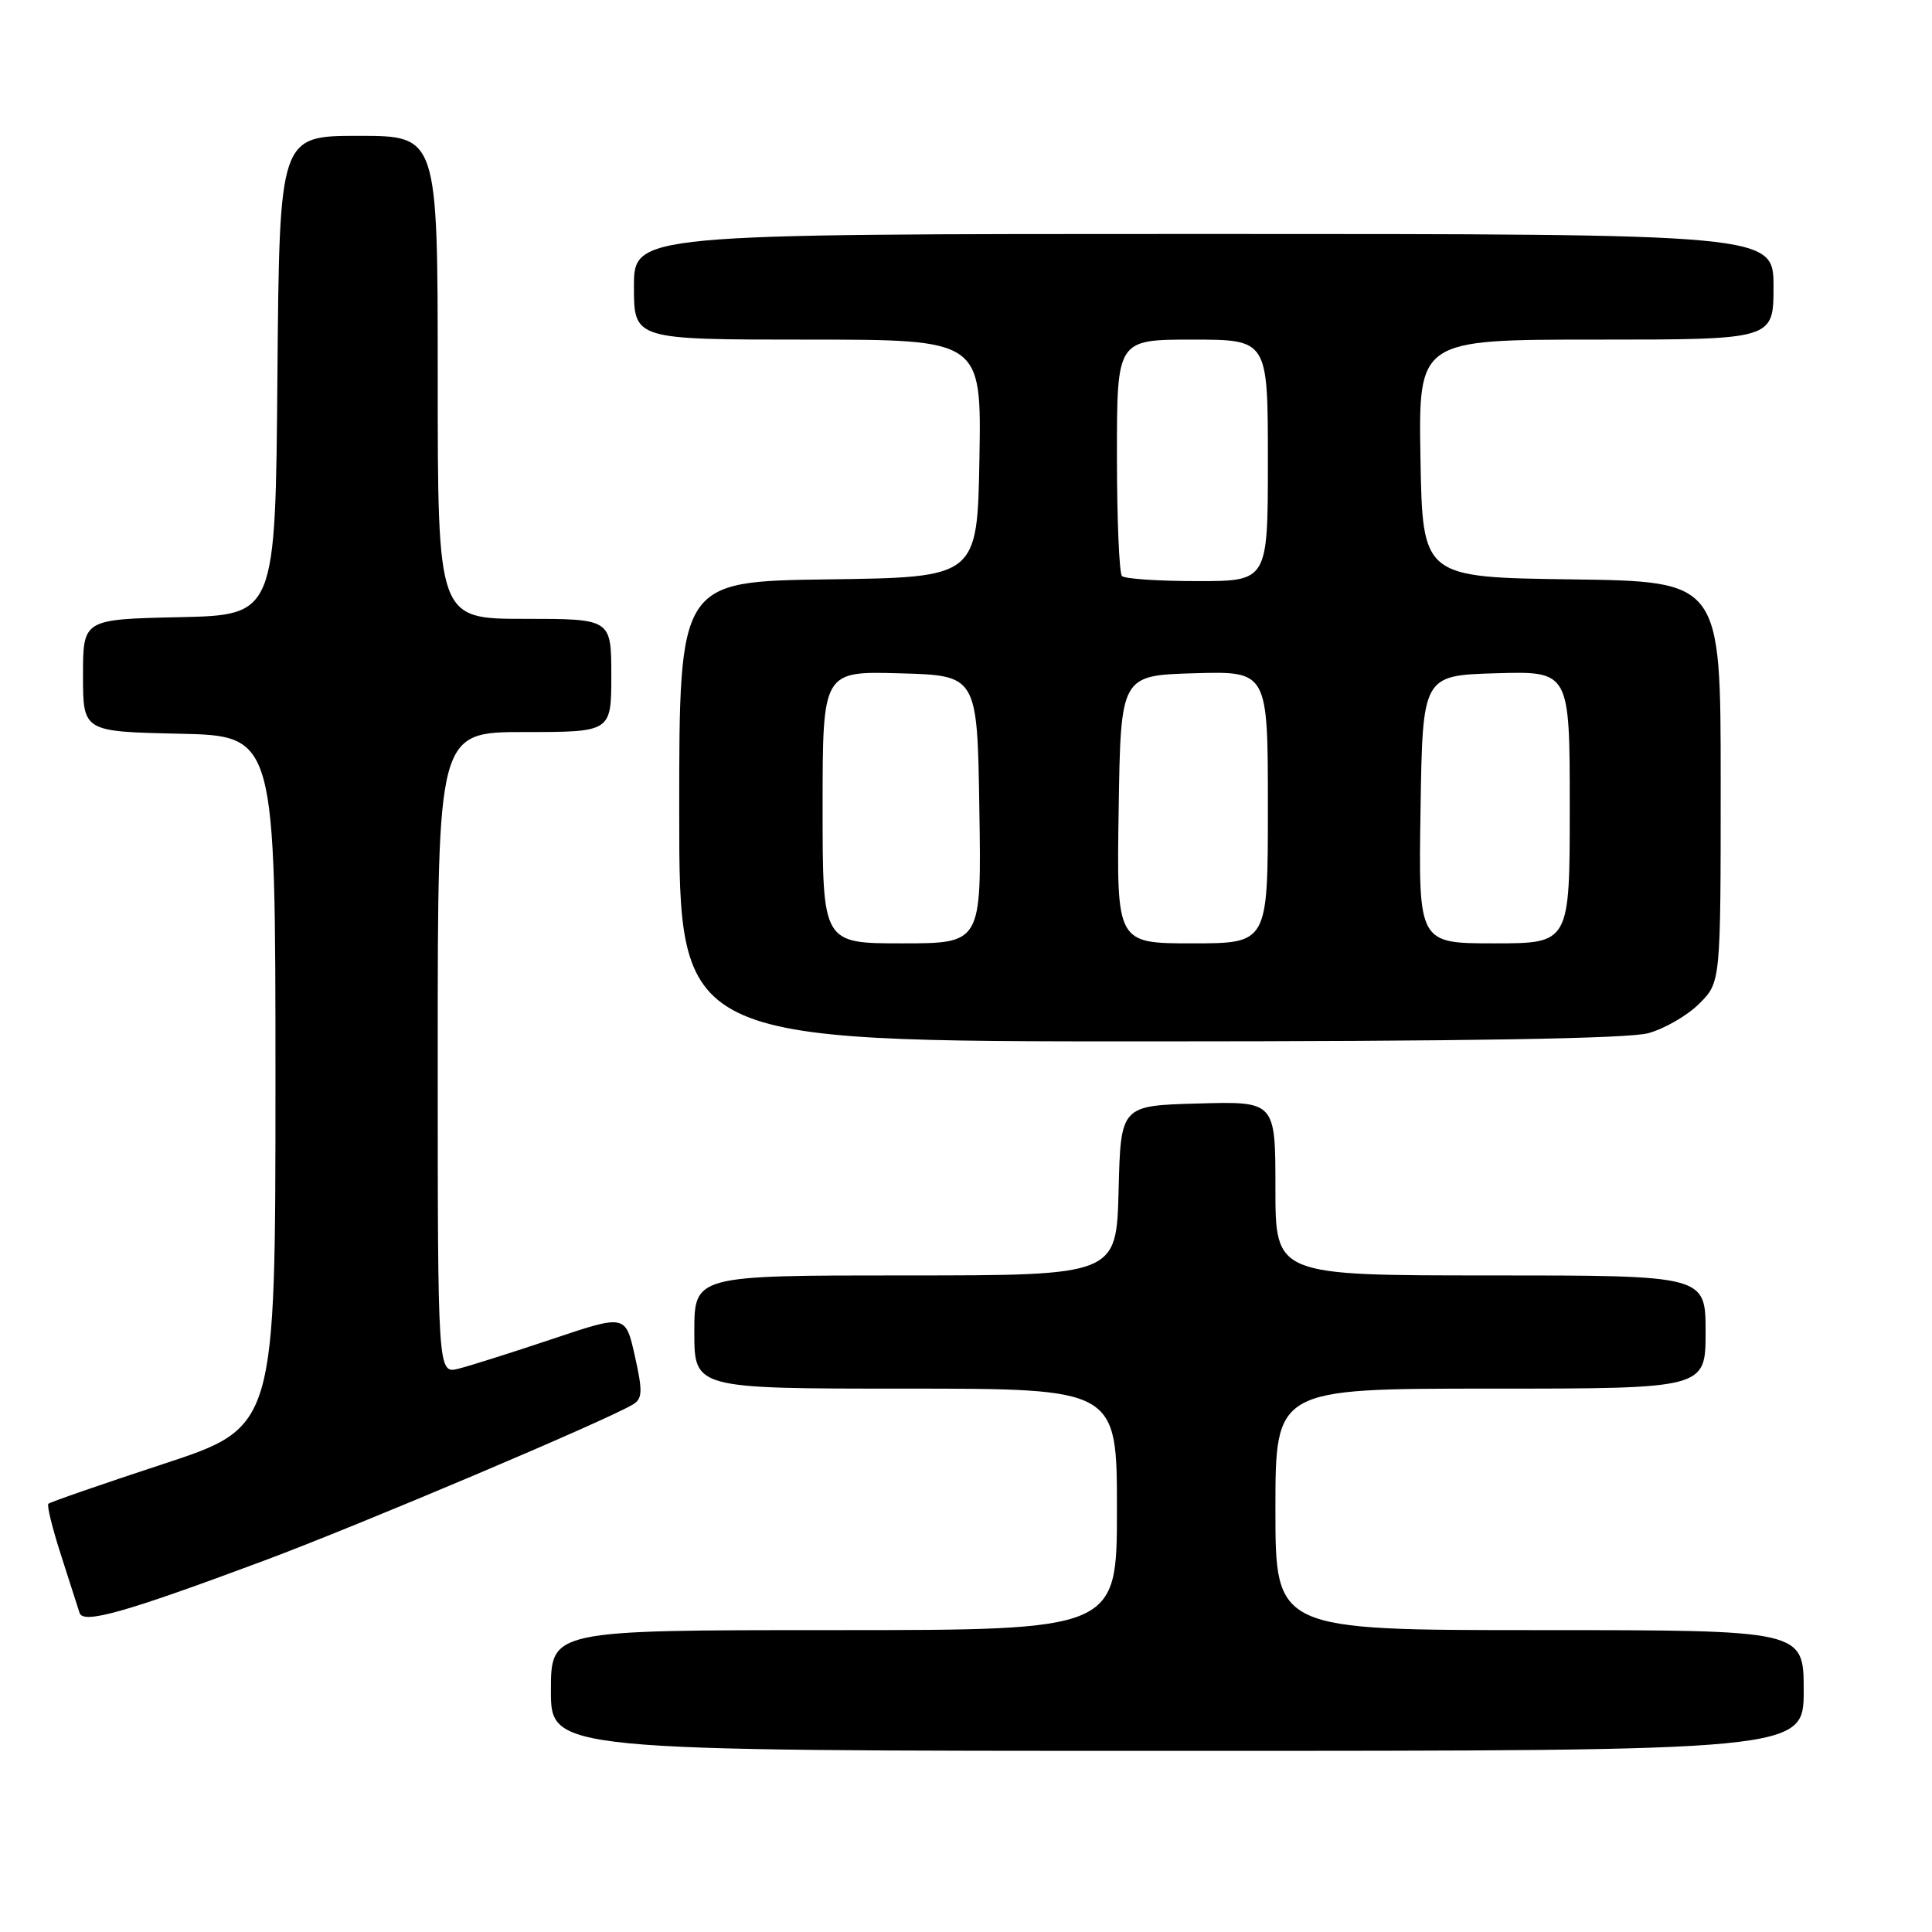 <?xml version="1.0" encoding="UTF-8" standalone="no"?>
<!DOCTYPE svg PUBLIC "-//W3C//DTD SVG 1.1//EN" "http://www.w3.org/Graphics/SVG/1.1/DTD/svg11.dtd" >
<svg xmlns="http://www.w3.org/2000/svg" xmlns:xlink="http://www.w3.org/1999/xlink" version="1.1" viewBox="0 0 256 256">
 <g >
 <path fill="currentColor"
d=" M 239.00 224.00 C 239.00 216.00 239.00 216.00 204.00 216.00 C 169.00 216.00 169.00 216.00 169.00 200.00 C 169.00 184.00 169.00 184.00 197.50 184.00 C 226.00 184.00 226.00 184.00 226.00 176.50 C 226.00 169.00 226.00 169.00 197.50 169.00 C 169.00 169.00 169.00 169.00 169.00 157.47 C 169.00 145.93 169.00 145.93 158.75 146.22 C 148.50 146.50 148.50 146.50 148.22 157.75 C 147.93 169.00 147.93 169.00 119.97 169.00 C 92.00 169.00 92.00 169.00 92.00 176.50 C 92.00 184.00 92.00 184.00 120.00 184.00 C 148.00 184.00 148.00 184.00 148.00 200.00 C 148.00 216.00 148.00 216.00 110.50 216.00 C 73.00 216.00 73.00 216.00 73.00 224.00 C 73.00 232.00 73.00 232.00 156.00 232.00 C 239.00 232.00 239.00 232.00 239.00 224.00 Z  M 35.00 206.79 C 47.66 202.07 80.78 188.04 83.93 186.06 C 85.13 185.30 85.16 184.30 84.12 179.67 C 82.89 174.17 82.89 174.17 73.20 177.42 C 67.86 179.21 62.26 180.98 60.75 181.36 C 58.00 182.04 58.00 182.04 58.00 139.52 C 58.00 97.00 58.00 97.00 69.50 97.00 C 81.00 97.00 81.00 97.00 81.00 89.50 C 81.00 82.00 81.00 82.00 69.50 82.00 C 58.00 82.00 58.00 82.00 58.00 50.00 C 58.00 18.00 58.00 18.00 47.51 18.00 C 37.03 18.00 37.03 18.00 36.76 49.75 C 36.50 81.50 36.50 81.50 23.75 81.78 C 11.00 82.06 11.00 82.06 11.00 89.50 C 11.00 96.94 11.00 96.94 23.75 97.22 C 36.50 97.50 36.50 97.50 36.50 143.30 C 36.50 189.10 36.50 189.10 21.65 193.98 C 13.48 196.67 6.62 199.04 6.41 199.26 C 6.19 199.48 6.95 202.54 8.09 206.08 C 9.23 209.61 10.33 213.04 10.54 213.71 C 11.00 215.24 16.50 213.69 35.00 206.79 Z  M 218.42 136.90 C 220.58 136.30 223.62 134.54 225.17 132.98 C 228.00 130.15 228.00 130.15 228.00 103.60 C 228.00 77.04 228.00 77.04 208.25 76.77 C 188.50 76.50 188.50 76.50 188.22 60.75 C 187.95 45.00 187.95 45.00 211.47 45.00 C 235.00 45.00 235.00 45.00 235.00 38.00 C 235.00 31.00 235.00 31.00 159.50 31.00 C 84.00 31.00 84.00 31.00 84.00 38.00 C 84.00 45.00 84.00 45.00 107.03 45.00 C 130.05 45.00 130.05 45.00 129.78 60.75 C 129.50 76.50 129.50 76.50 109.75 76.77 C 90.00 77.04 90.00 77.04 90.00 107.52 C 90.00 138.00 90.00 138.00 152.25 137.99 C 194.05 137.99 215.79 137.63 218.42 136.90 Z  M 109.00 106.97 C 109.00 88.93 109.00 88.93 119.25 89.22 C 129.50 89.50 129.50 89.50 129.77 107.25 C 130.05 125.00 130.05 125.00 119.52 125.00 C 109.00 125.00 109.00 125.00 109.00 106.97 Z  M 148.23 107.25 C 148.50 89.50 148.50 89.50 158.25 89.21 C 168.00 88.93 168.00 88.93 168.00 106.96 C 168.00 125.00 168.00 125.00 157.98 125.00 C 147.95 125.00 147.95 125.00 148.23 107.25 Z  M 188.23 107.25 C 188.50 89.50 188.50 89.50 198.25 89.21 C 208.00 88.93 208.00 88.93 208.00 106.96 C 208.00 125.00 208.00 125.00 197.98 125.00 C 187.95 125.00 187.95 125.00 188.23 107.25 Z  M 148.67 76.33 C 148.30 75.97 148.00 68.77 148.00 60.33 C 148.00 45.00 148.00 45.00 158.00 45.00 C 168.00 45.00 168.00 45.00 168.00 61.00 C 168.00 77.00 168.00 77.00 158.67 77.00 C 153.53 77.00 149.03 76.70 148.67 76.33 Z "/>
</g>
</svg>